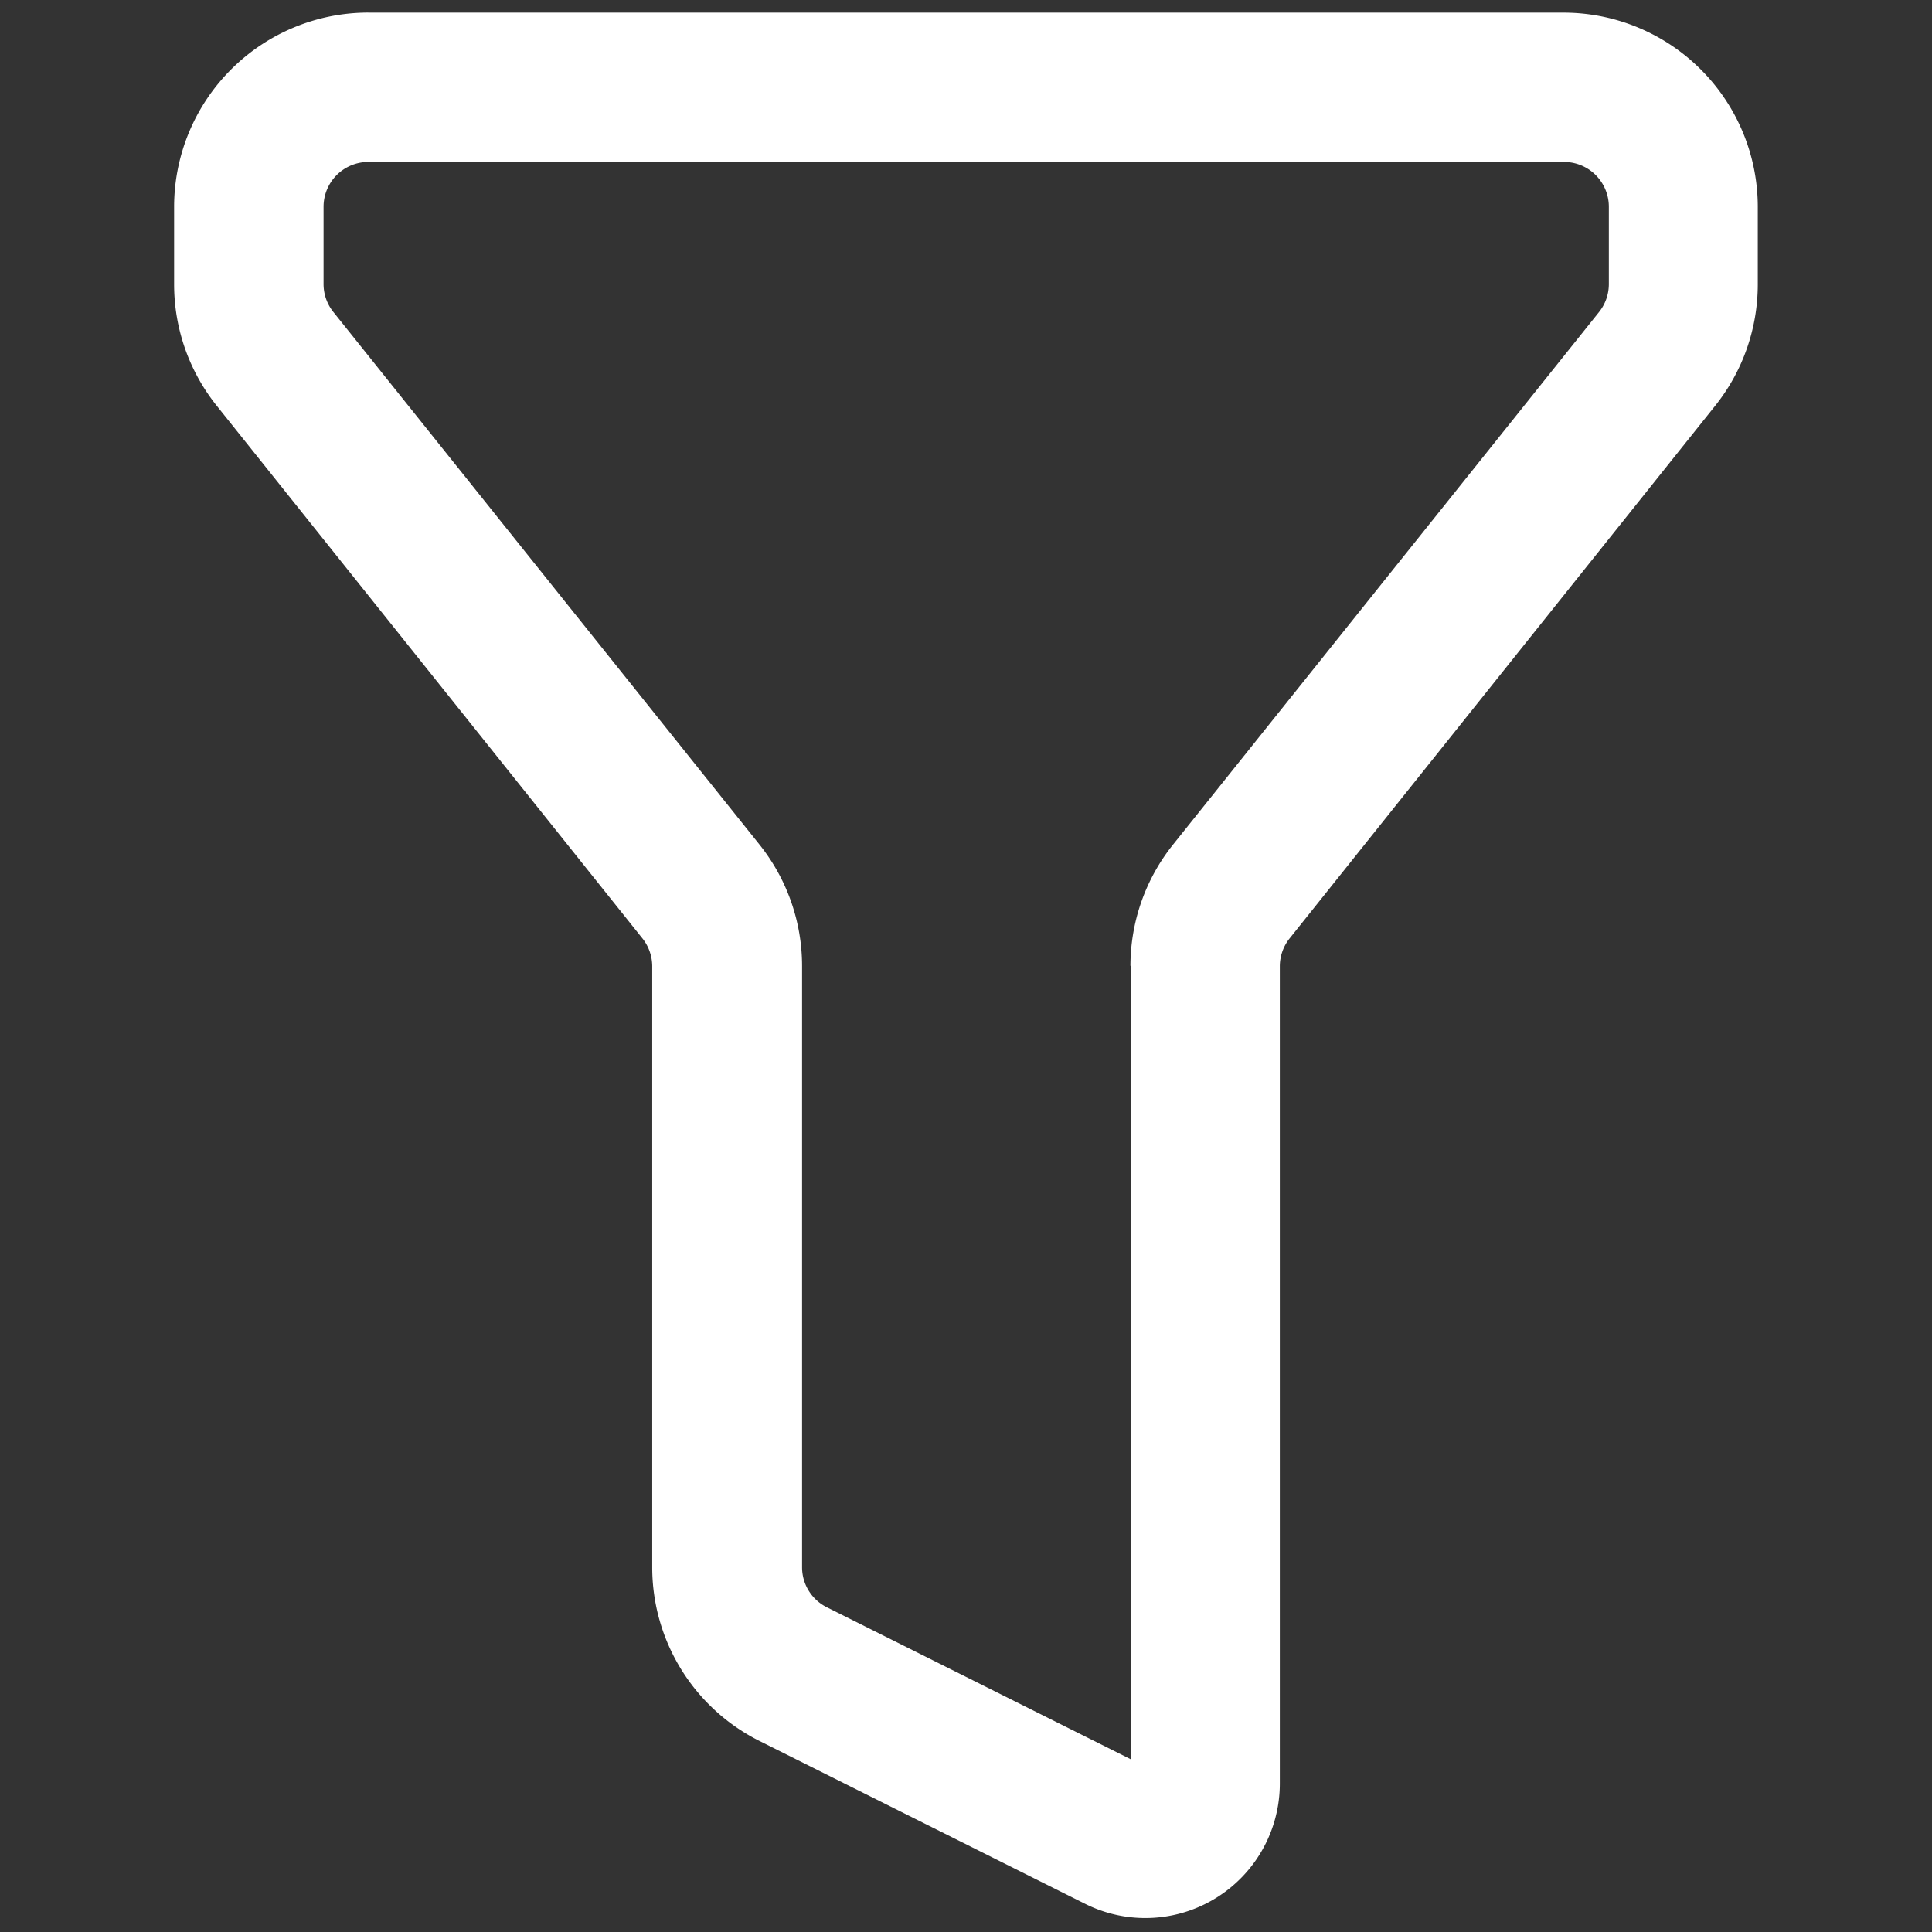 <?xml version="1.0" standalone="no"?><!DOCTYPE svg PUBLIC "-//W3C//DTD SVG 1.1//EN" "http://www.w3.org/Graphics/SVG/1.1/DTD/svg11.dtd"><svg class="icon" width="24px" height="24.00px" viewBox="0 0 1024 1024" version="1.1" xmlns="http://www.w3.org/2000/svg"><rect x="0" y="0" width="1024" height="1024" fill="#333333" stroke="none"/><path style="fill:white" d="M599.154 511.92a103.049 103.049 0 0 1 22.566-64.243l225.686-282.141a23.762 23.762 0 0 0 5.316-14.831V109.587a23.762 23.762 0 0 0-23.762-23.762H195.253a23.762 23.762 0 0 0-23.762 23.762v41.172a23.682 23.682 0 0 0 5.316 14.752l225.739 282.141a103.102 103.102 0 0 1 22.566 64.296V830.608a23.682 23.682 0 0 0 13.104 21.264l161.125 80.589V511.92zM195.146 6.698h633.574a102.995 102.995 0 0 1 102.942 102.942v41.172a103.049 103.049 0 0 1-22.566 64.243l-225.447 282.167a23.762 23.762 0 0 0-5.316 14.831v433.245a71.286 71.286 0 0 1-103.155 63.791l-172.58-86.303a102.942 102.942 0 0 1-56.907-92.071V512.053a23.762 23.762 0 0 0-5.316-14.831L114.85 215.028a102.942 102.942 0 0 1-22.566-64.296V109.614A102.995 102.995 0 0 1 195.226 6.671z" /></svg>